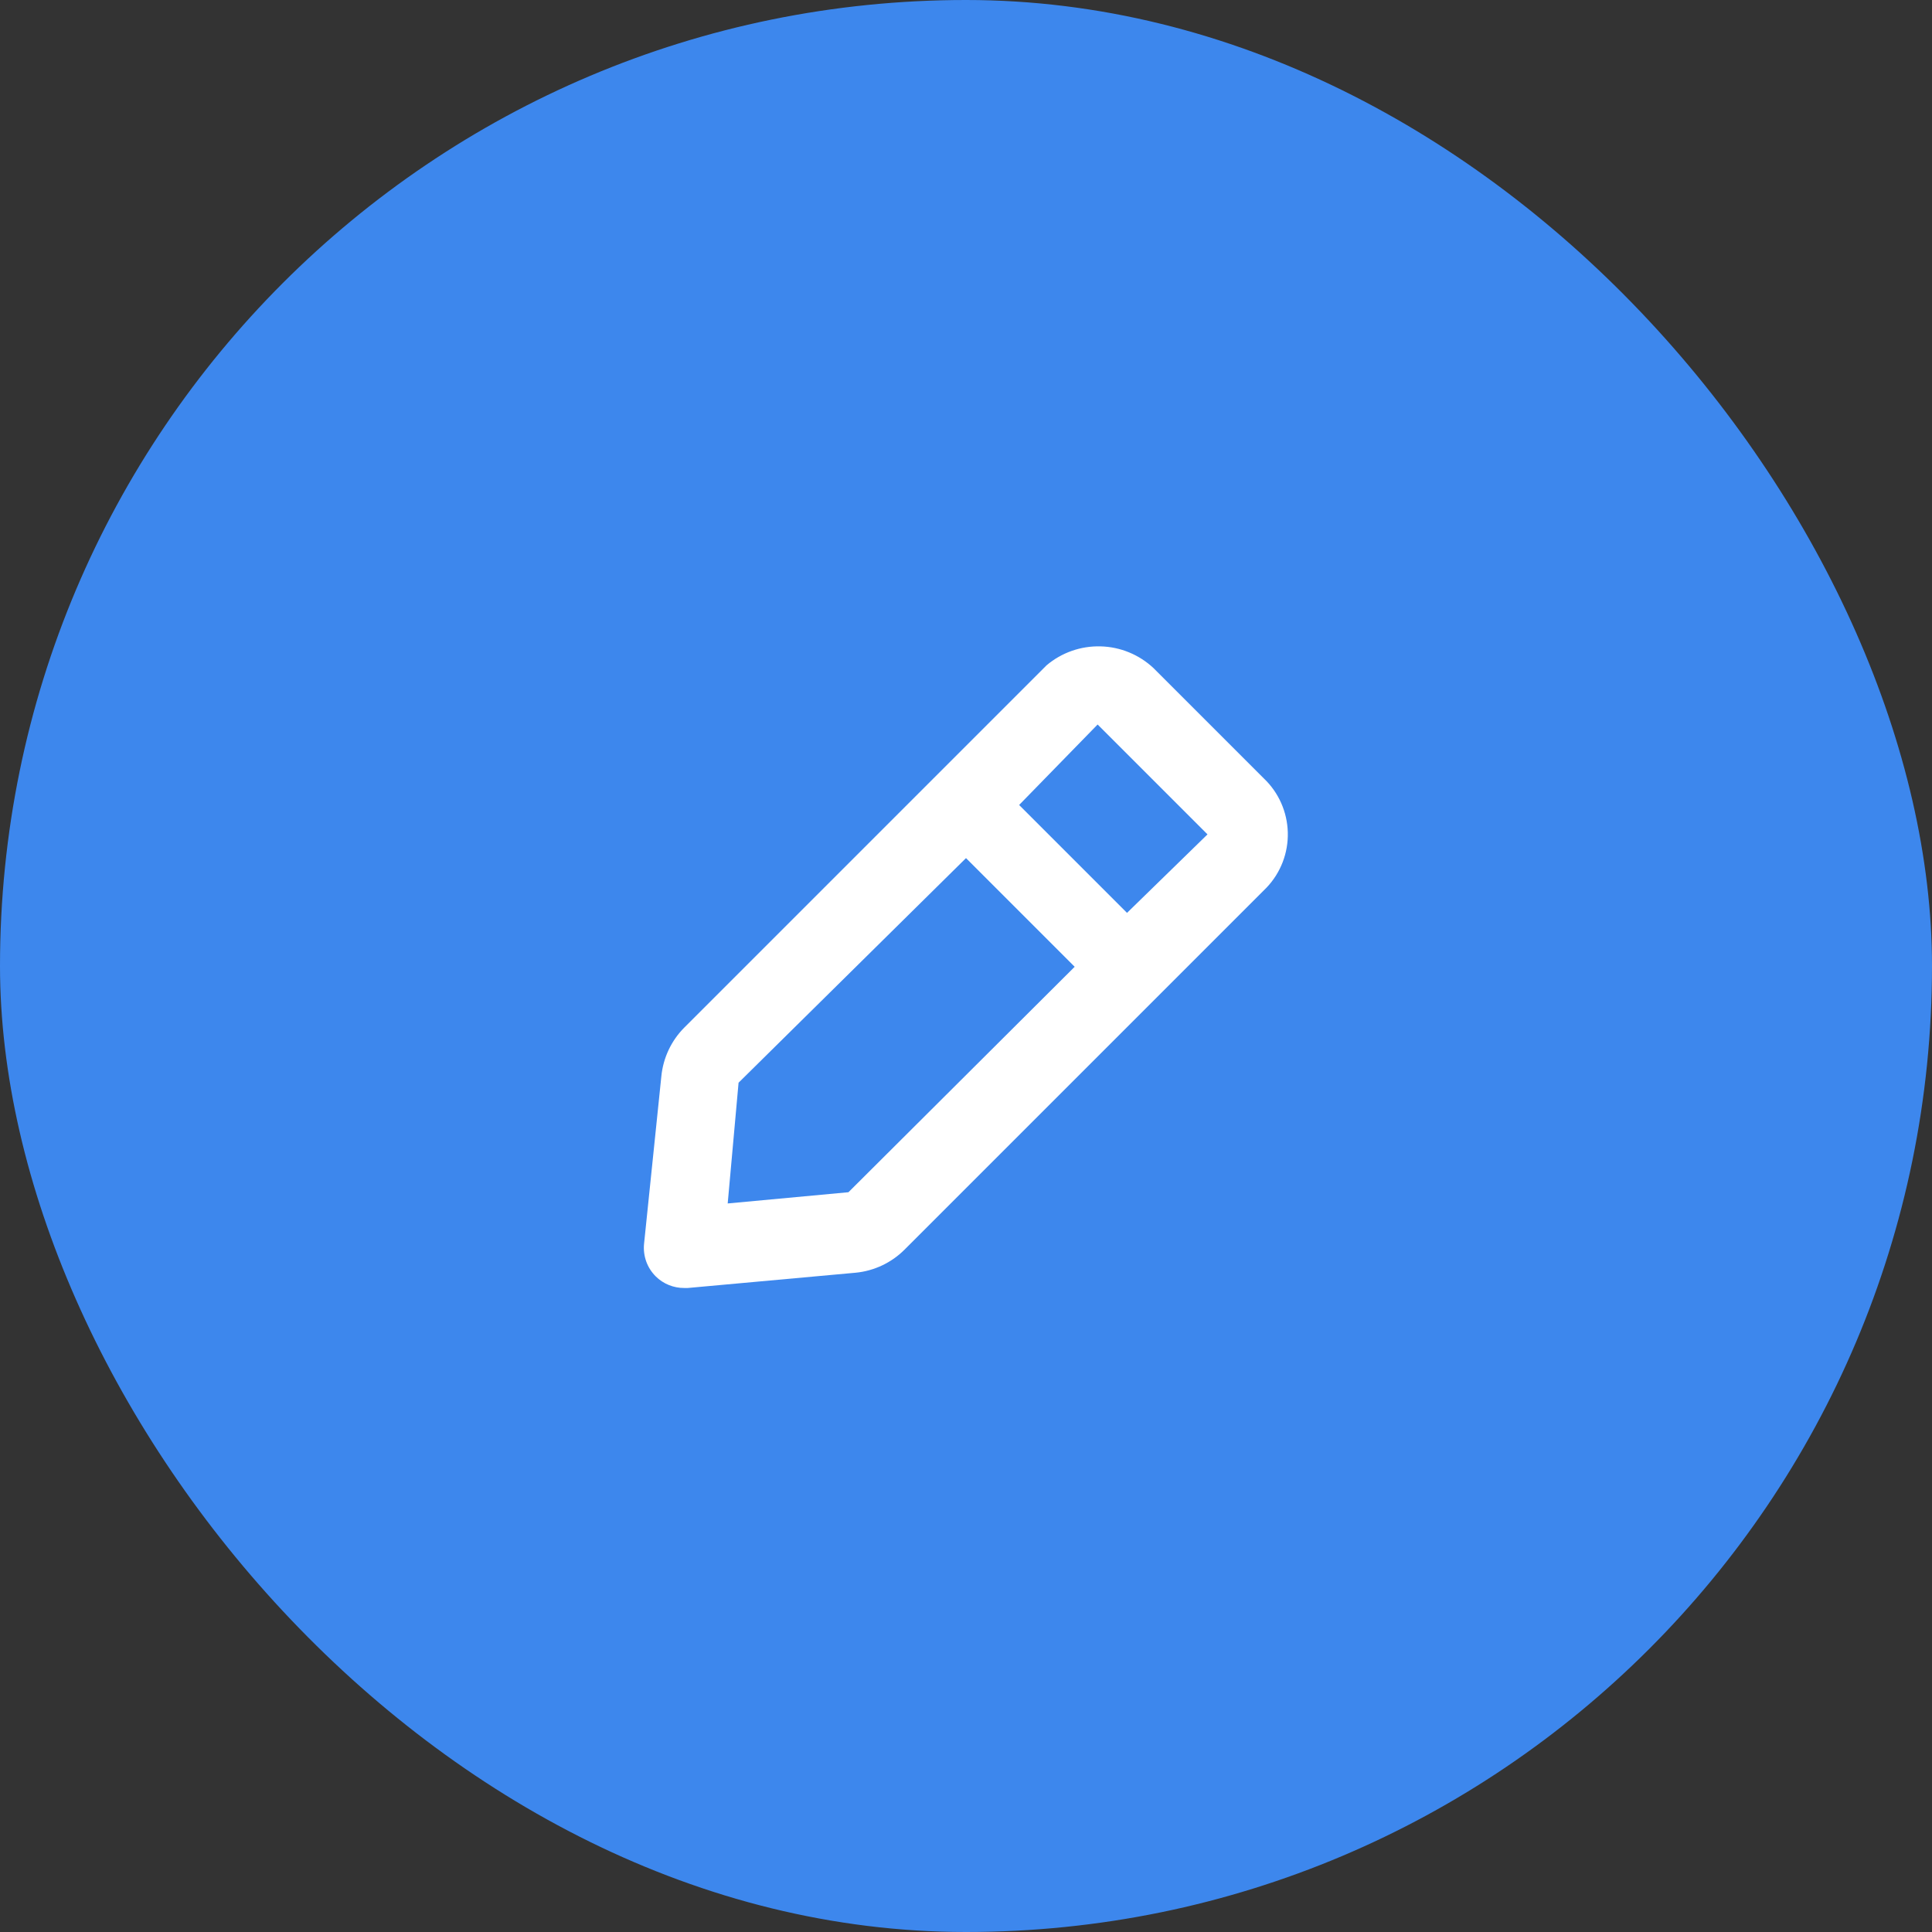 <svg width="32" height="32" viewBox="0 0 32 32" fill="none" xmlns="http://www.w3.org/2000/svg">
<rect x="0" y="0" width="32" height="32" fill="#333333" stroke="none"/>
<rect width="32" height="32" rx="16" fill="#3D87ED"/>
<path d="M20.933 12.893L19.107 11.067C18.869 10.843 18.556 10.714 18.229 10.706C17.902 10.697 17.583 10.809 17.334 11.02L11.334 17.02C11.118 17.237 10.984 17.522 10.954 17.827L10.667 20.607C10.658 20.704 10.671 20.803 10.704 20.895C10.737 20.987 10.791 21.071 10.86 21.14C10.922 21.202 10.996 21.251 11.078 21.284C11.159 21.317 11.246 21.334 11.334 21.333H11.393L14.174 21.08C14.478 21.05 14.763 20.916 14.98 20.7L20.98 14.7C21.213 14.454 21.339 14.126 21.33 13.787C21.321 13.448 21.179 13.127 20.933 12.893ZM14.053 19.747L12.053 19.933L12.233 17.933L16 14.213L17.8 16.013L14.053 19.747ZM18.667 15.12L16.88 13.333L18.18 12L20 13.82L18.667 15.12Z" fill="white"/>
</svg>
